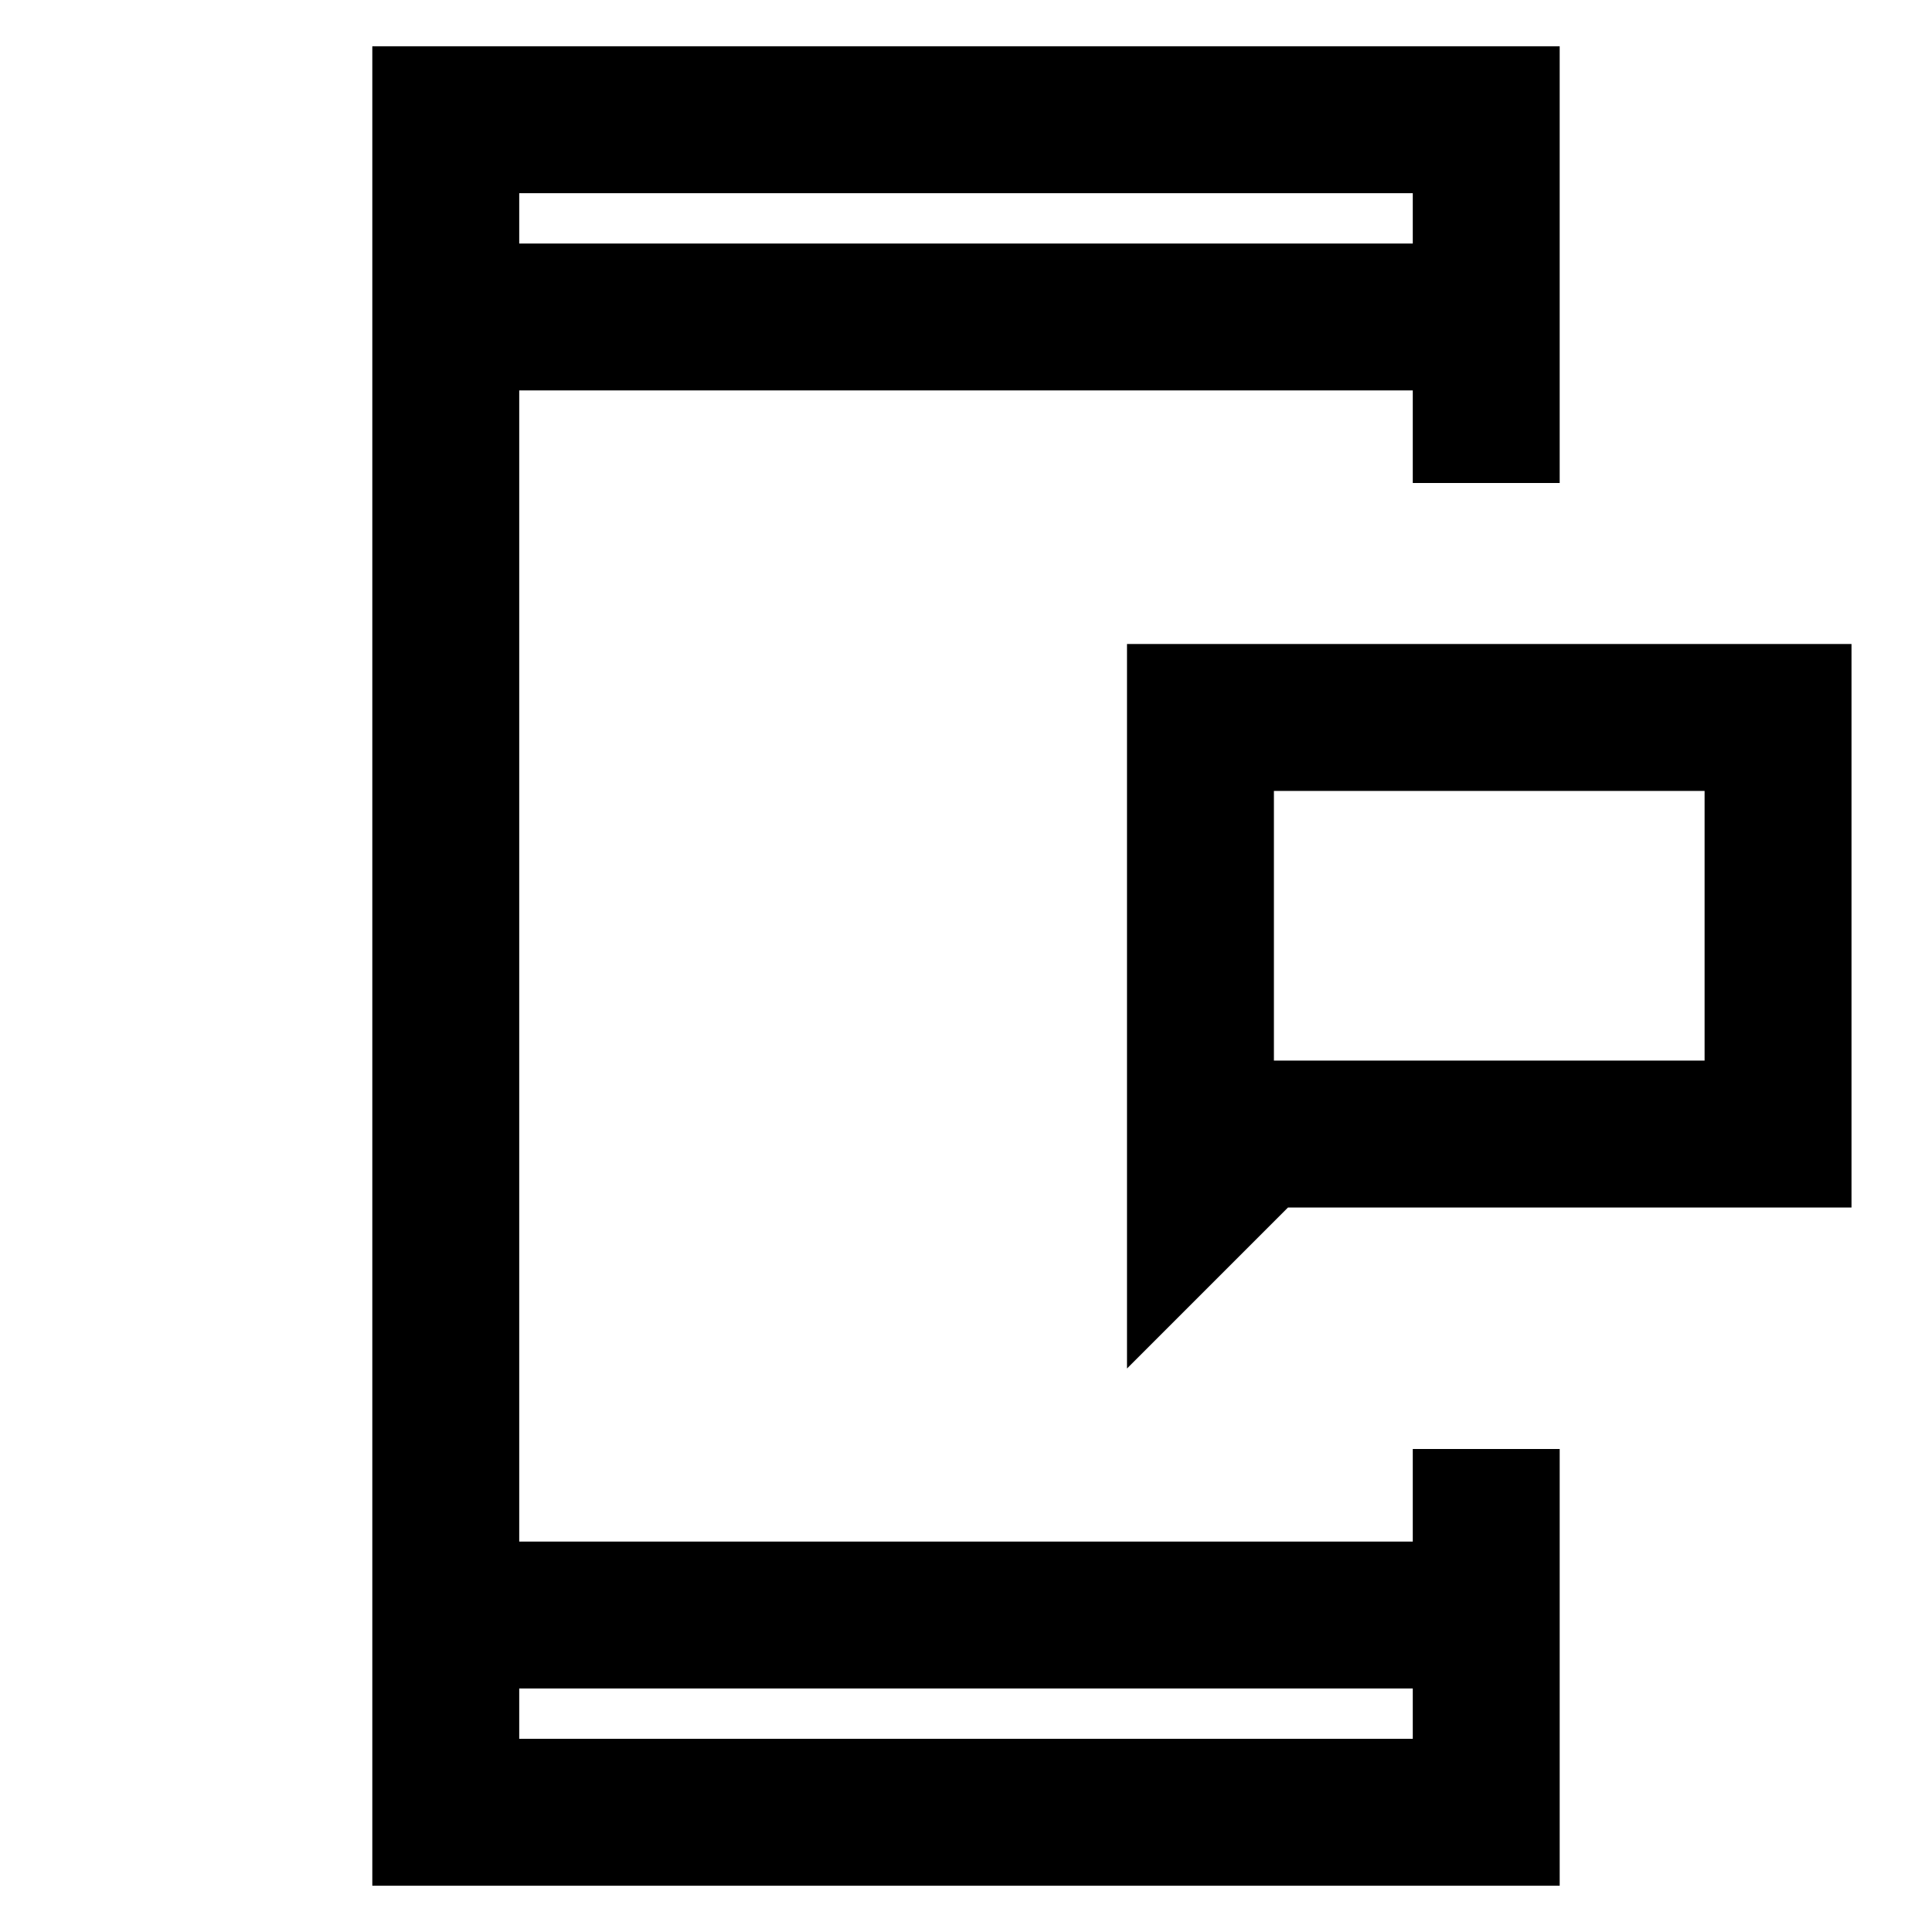 <svg xmlns="http://www.w3.org/2000/svg" height="48" viewBox="0 96 960 960" width="48"><path d="M633 623h214V489H633v134Zm-73 153V416h360v280H640l-80 80Zm-375 257V119h590v217h-73v-46H258v572h444v-46h73v217H185Zm73-98v25h444v-25H258Zm0-718h444v-25H258v25Zm0 0v-25 25Zm0 718v25-25Zm375-312V489v134Z"/></svg>